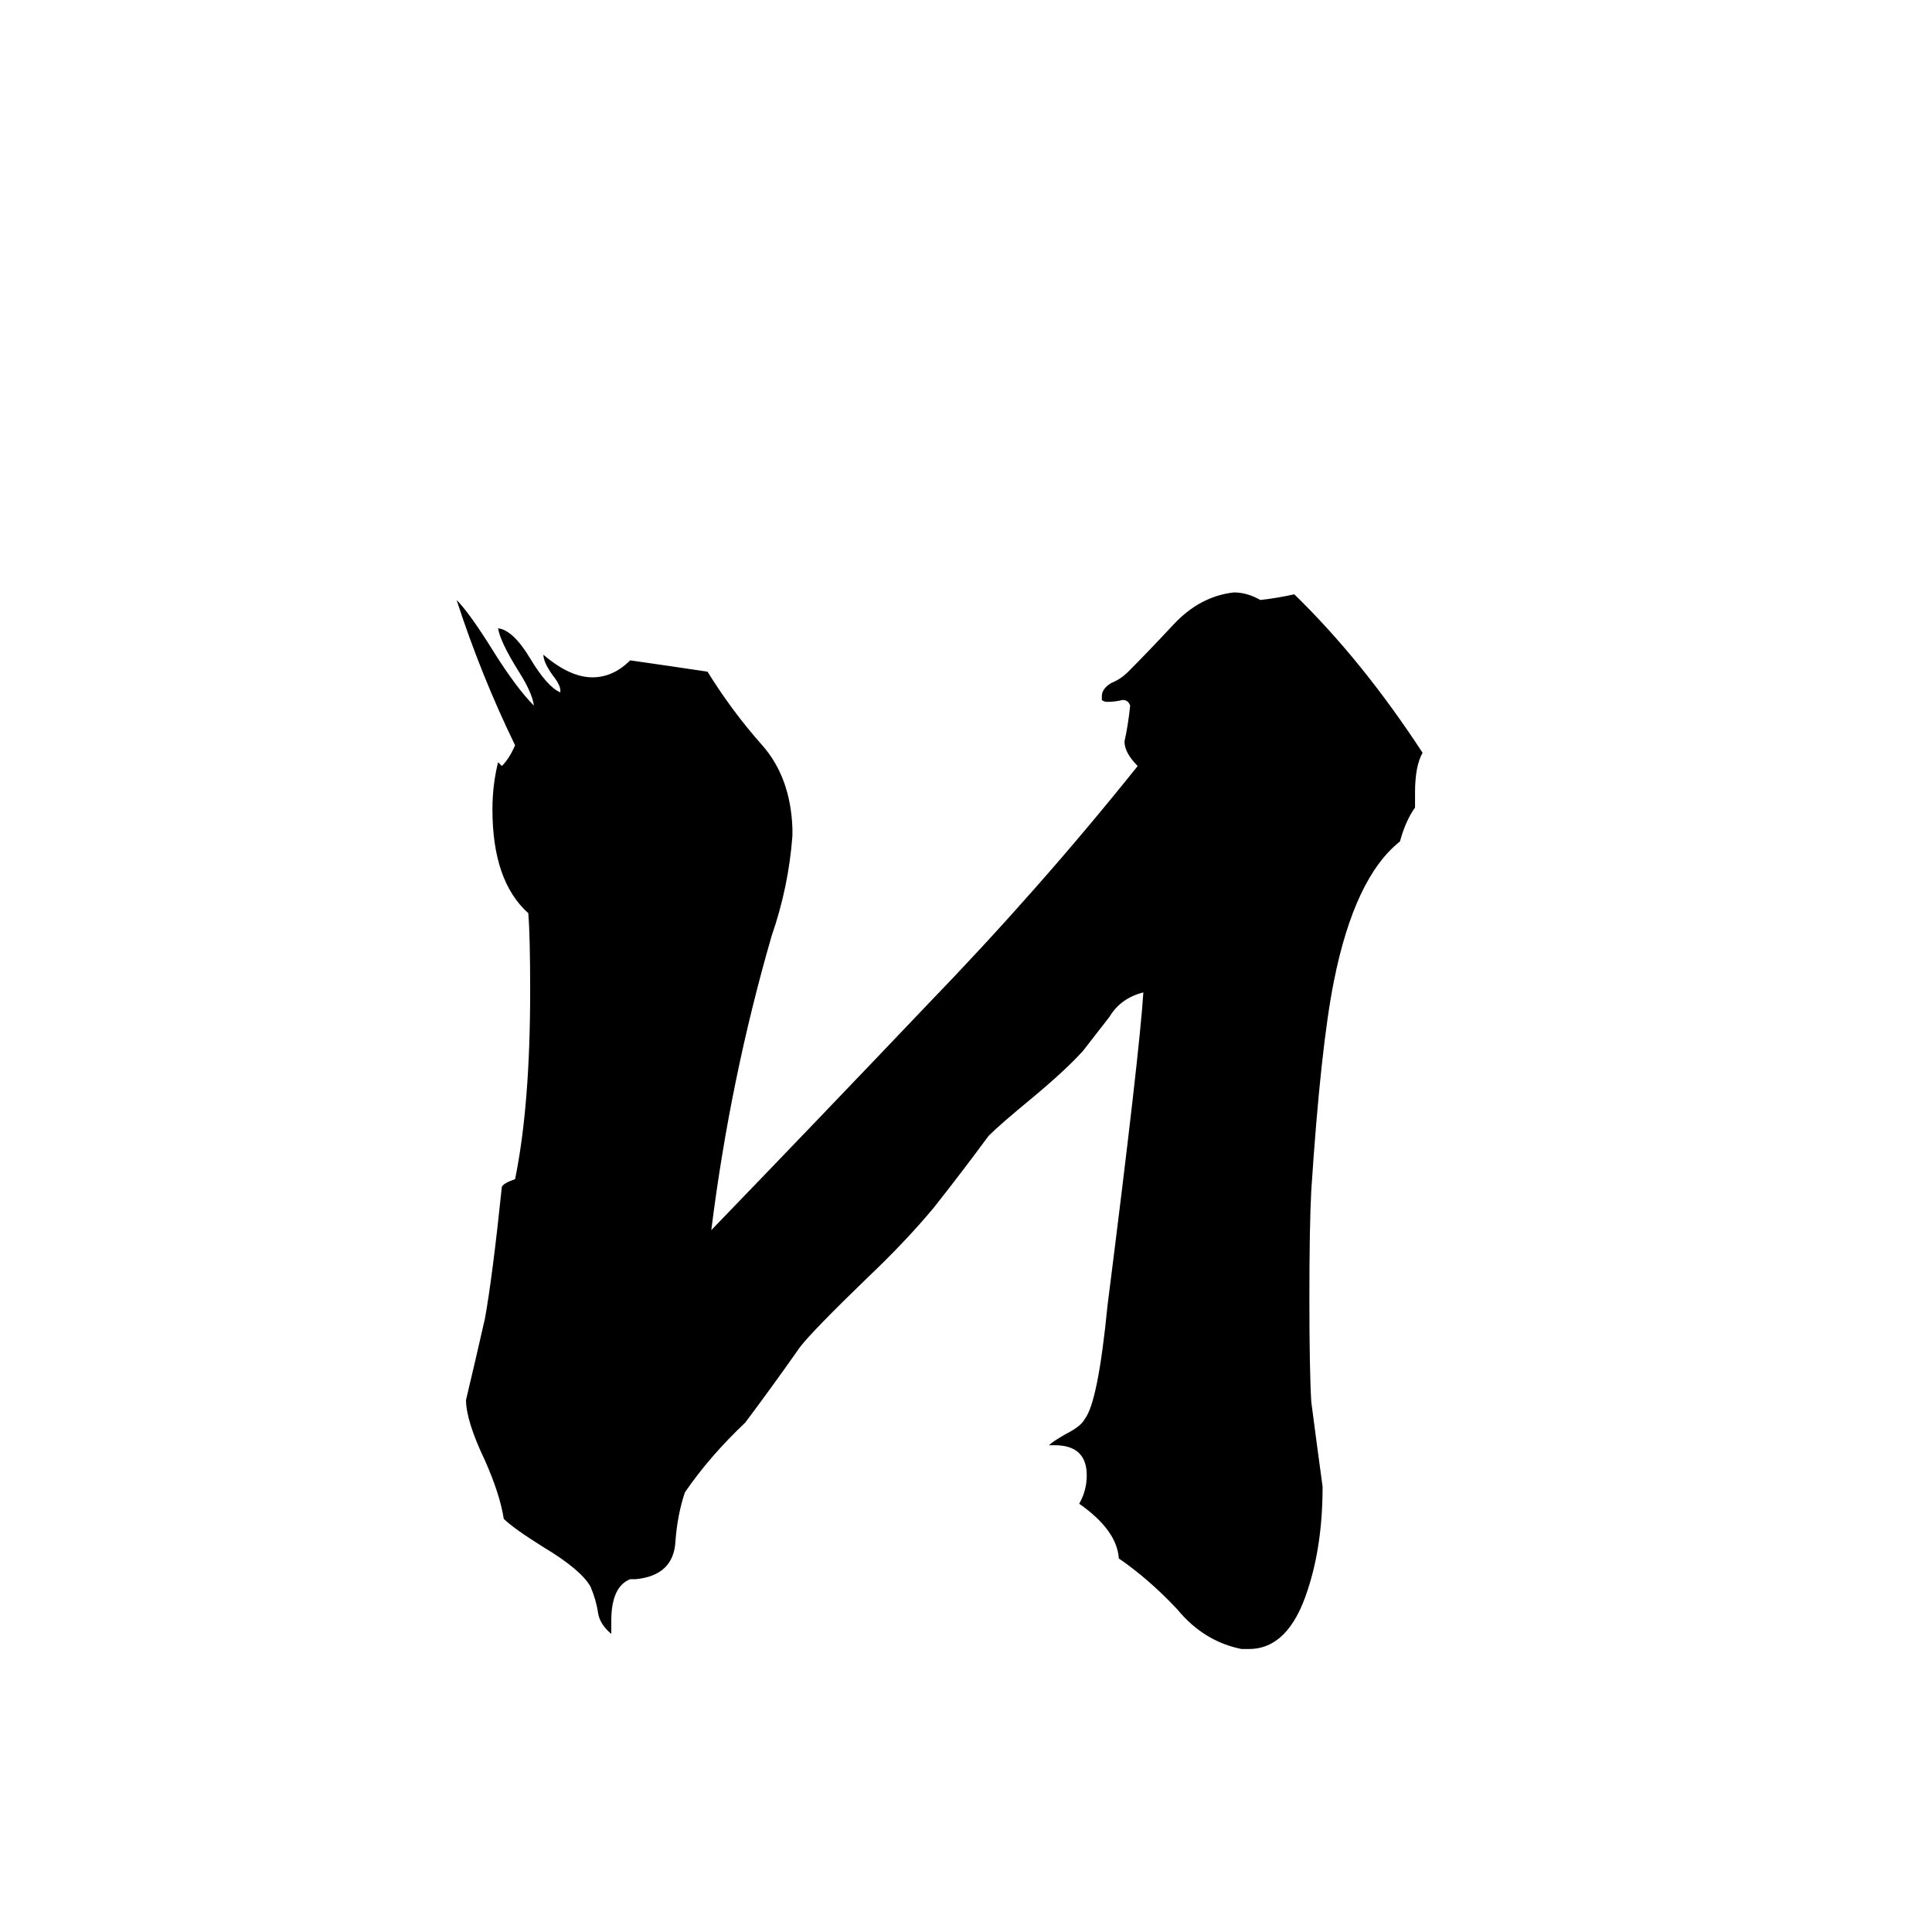 <svg xmlns="http://www.w3.org/2000/svg" viewBox="0 -800 1024 1024">
	<path fill="#000000" d="M662 74H658Q638 70 624 53Q609 37 593 26Q592 11 572 -3Q576 -10 576 -18Q576 -34 559 -34H556Q558 -36 565 -40Q573 -44 575 -48Q582 -57 587 -108Q604 -242 606 -274Q594 -271 588 -261Q581 -252 574 -243Q565 -233 547 -218Q530 -204 524 -198Q510 -179 495 -160Q480 -142 460 -123Q431 -95 424 -86Q410 -66 395 -46Q376 -28 363 -9Q359 3 358 17Q357 35 337 37H334Q324 41 324 59V66Q318 61 317 55Q316 48 313 41Q308 32 288 20Q272 10 267 5Q265 -8 257 -26Q247 -47 247 -58Q252 -79 257 -101Q261 -123 266 -171Q267 -173 273 -175Q281 -214 281 -275Q281 -304 280 -316Q261 -333 261 -371Q261 -384 264 -396L266 -394Q270 -398 273 -405Q255 -442 242 -482Q249 -475 262 -454Q274 -435 283 -426Q282 -433 275 -444Q265 -460 264 -467Q272 -466 281 -451Q290 -436 297 -433V-434Q297 -437 293 -442Q288 -449 288 -453Q302 -441 314 -441Q325 -441 334 -450Q355 -447 375 -444Q388 -423 404 -405Q419 -388 420 -361V-357Q418 -330 409 -304Q387 -228 377 -148Q433 -206 492 -268Q551 -329 603 -394Q596 -401 596 -407Q598 -416 599 -426Q598 -429 595 -429Q591 -428 587 -428Q585 -428 584 -429V-431Q584 -435 589 -438Q594 -440 598 -444Q608 -454 622 -469Q636 -484 654 -486Q661 -486 668 -482Q677 -483 686 -485Q722 -450 754 -401Q750 -394 750 -380V-372Q745 -365 742 -354Q718 -335 707 -280Q700 -245 695 -169Q694 -150 694 -112Q694 -74 695 -57Q698 -34 701 -12Q701 19 693 43Q683 74 662 74Z"/>
</svg>